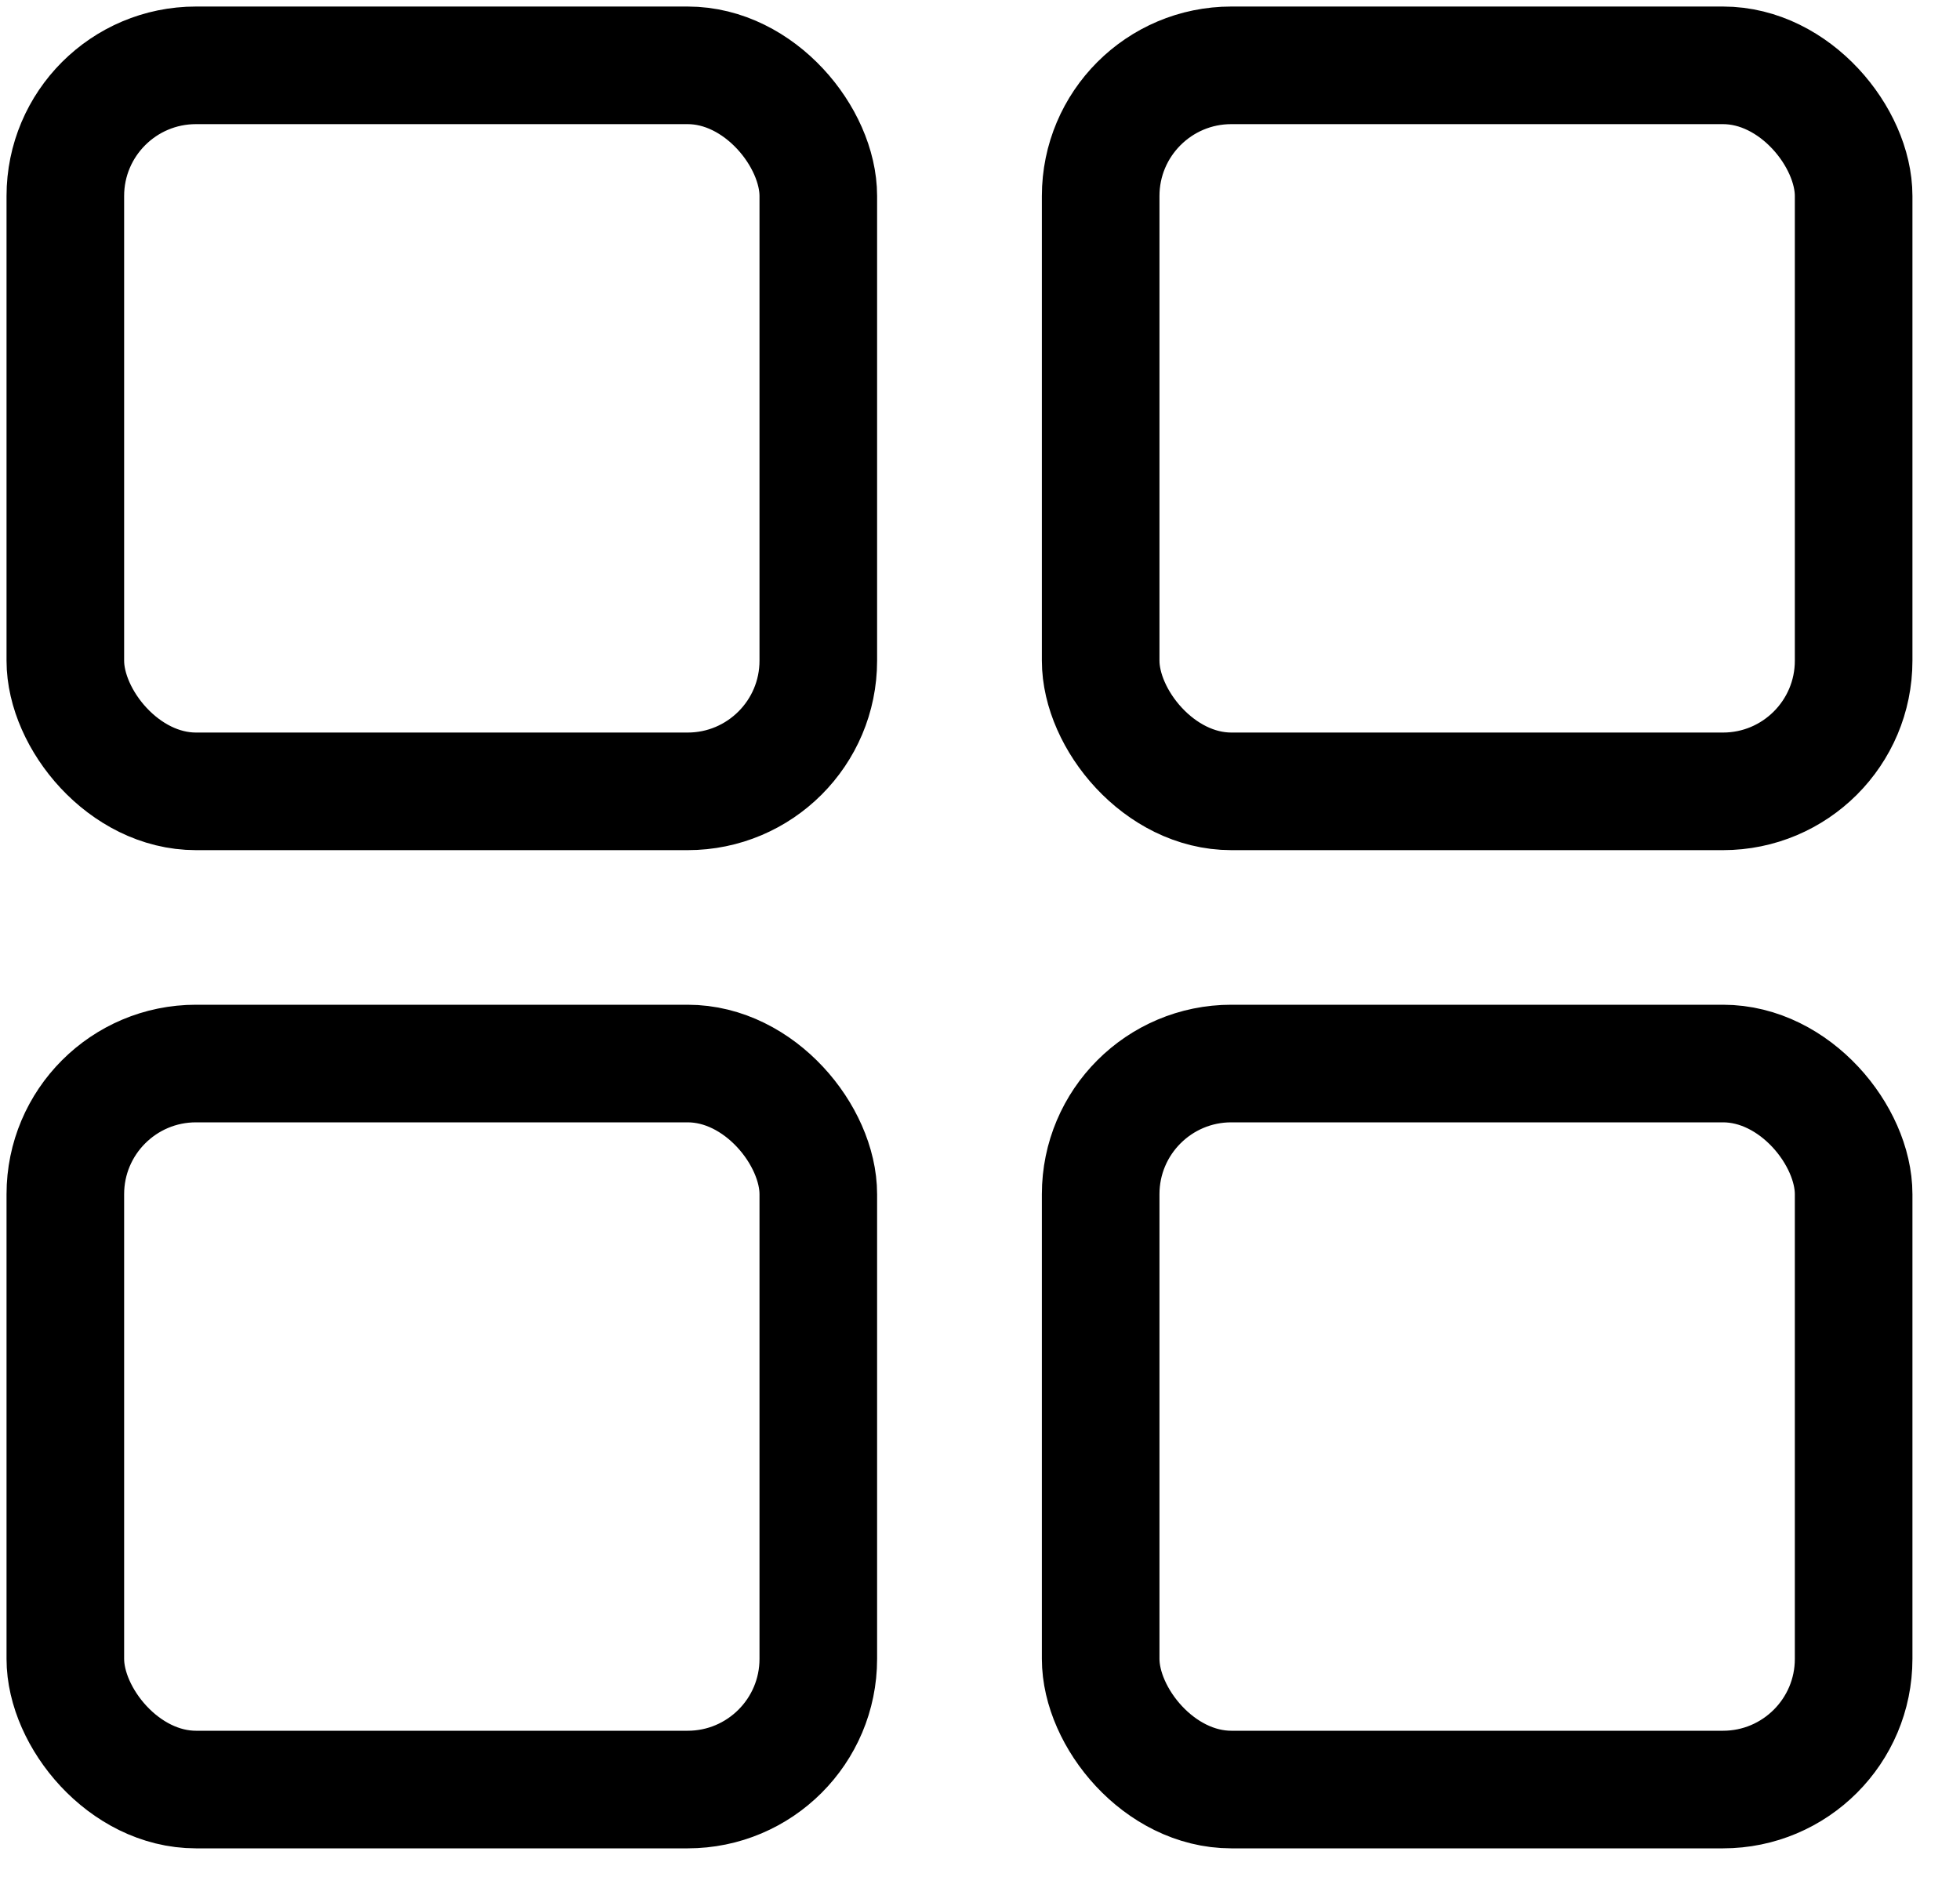 <svg width="30" height="29" viewBox="0 0 30 29" fill="none" xmlns="http://www.w3.org/2000/svg">
<rect x="16.847" y="1" width="11.525" height="11.112" rx="2" stroke="black" stroke-width="1.8"/>
<rect x="1" y="1" width="11.525" height="11.112" rx="2" stroke="black" stroke-width="1.8"/>
<rect x="1" y="16.278" width="11.525" height="11.112" rx="2" stroke="black" stroke-width="1.8"/>
<rect x="16.847" y="16.278" width="11.525" height="11.112" rx="2" stroke="black" stroke-width="1.8"/>
</svg>
